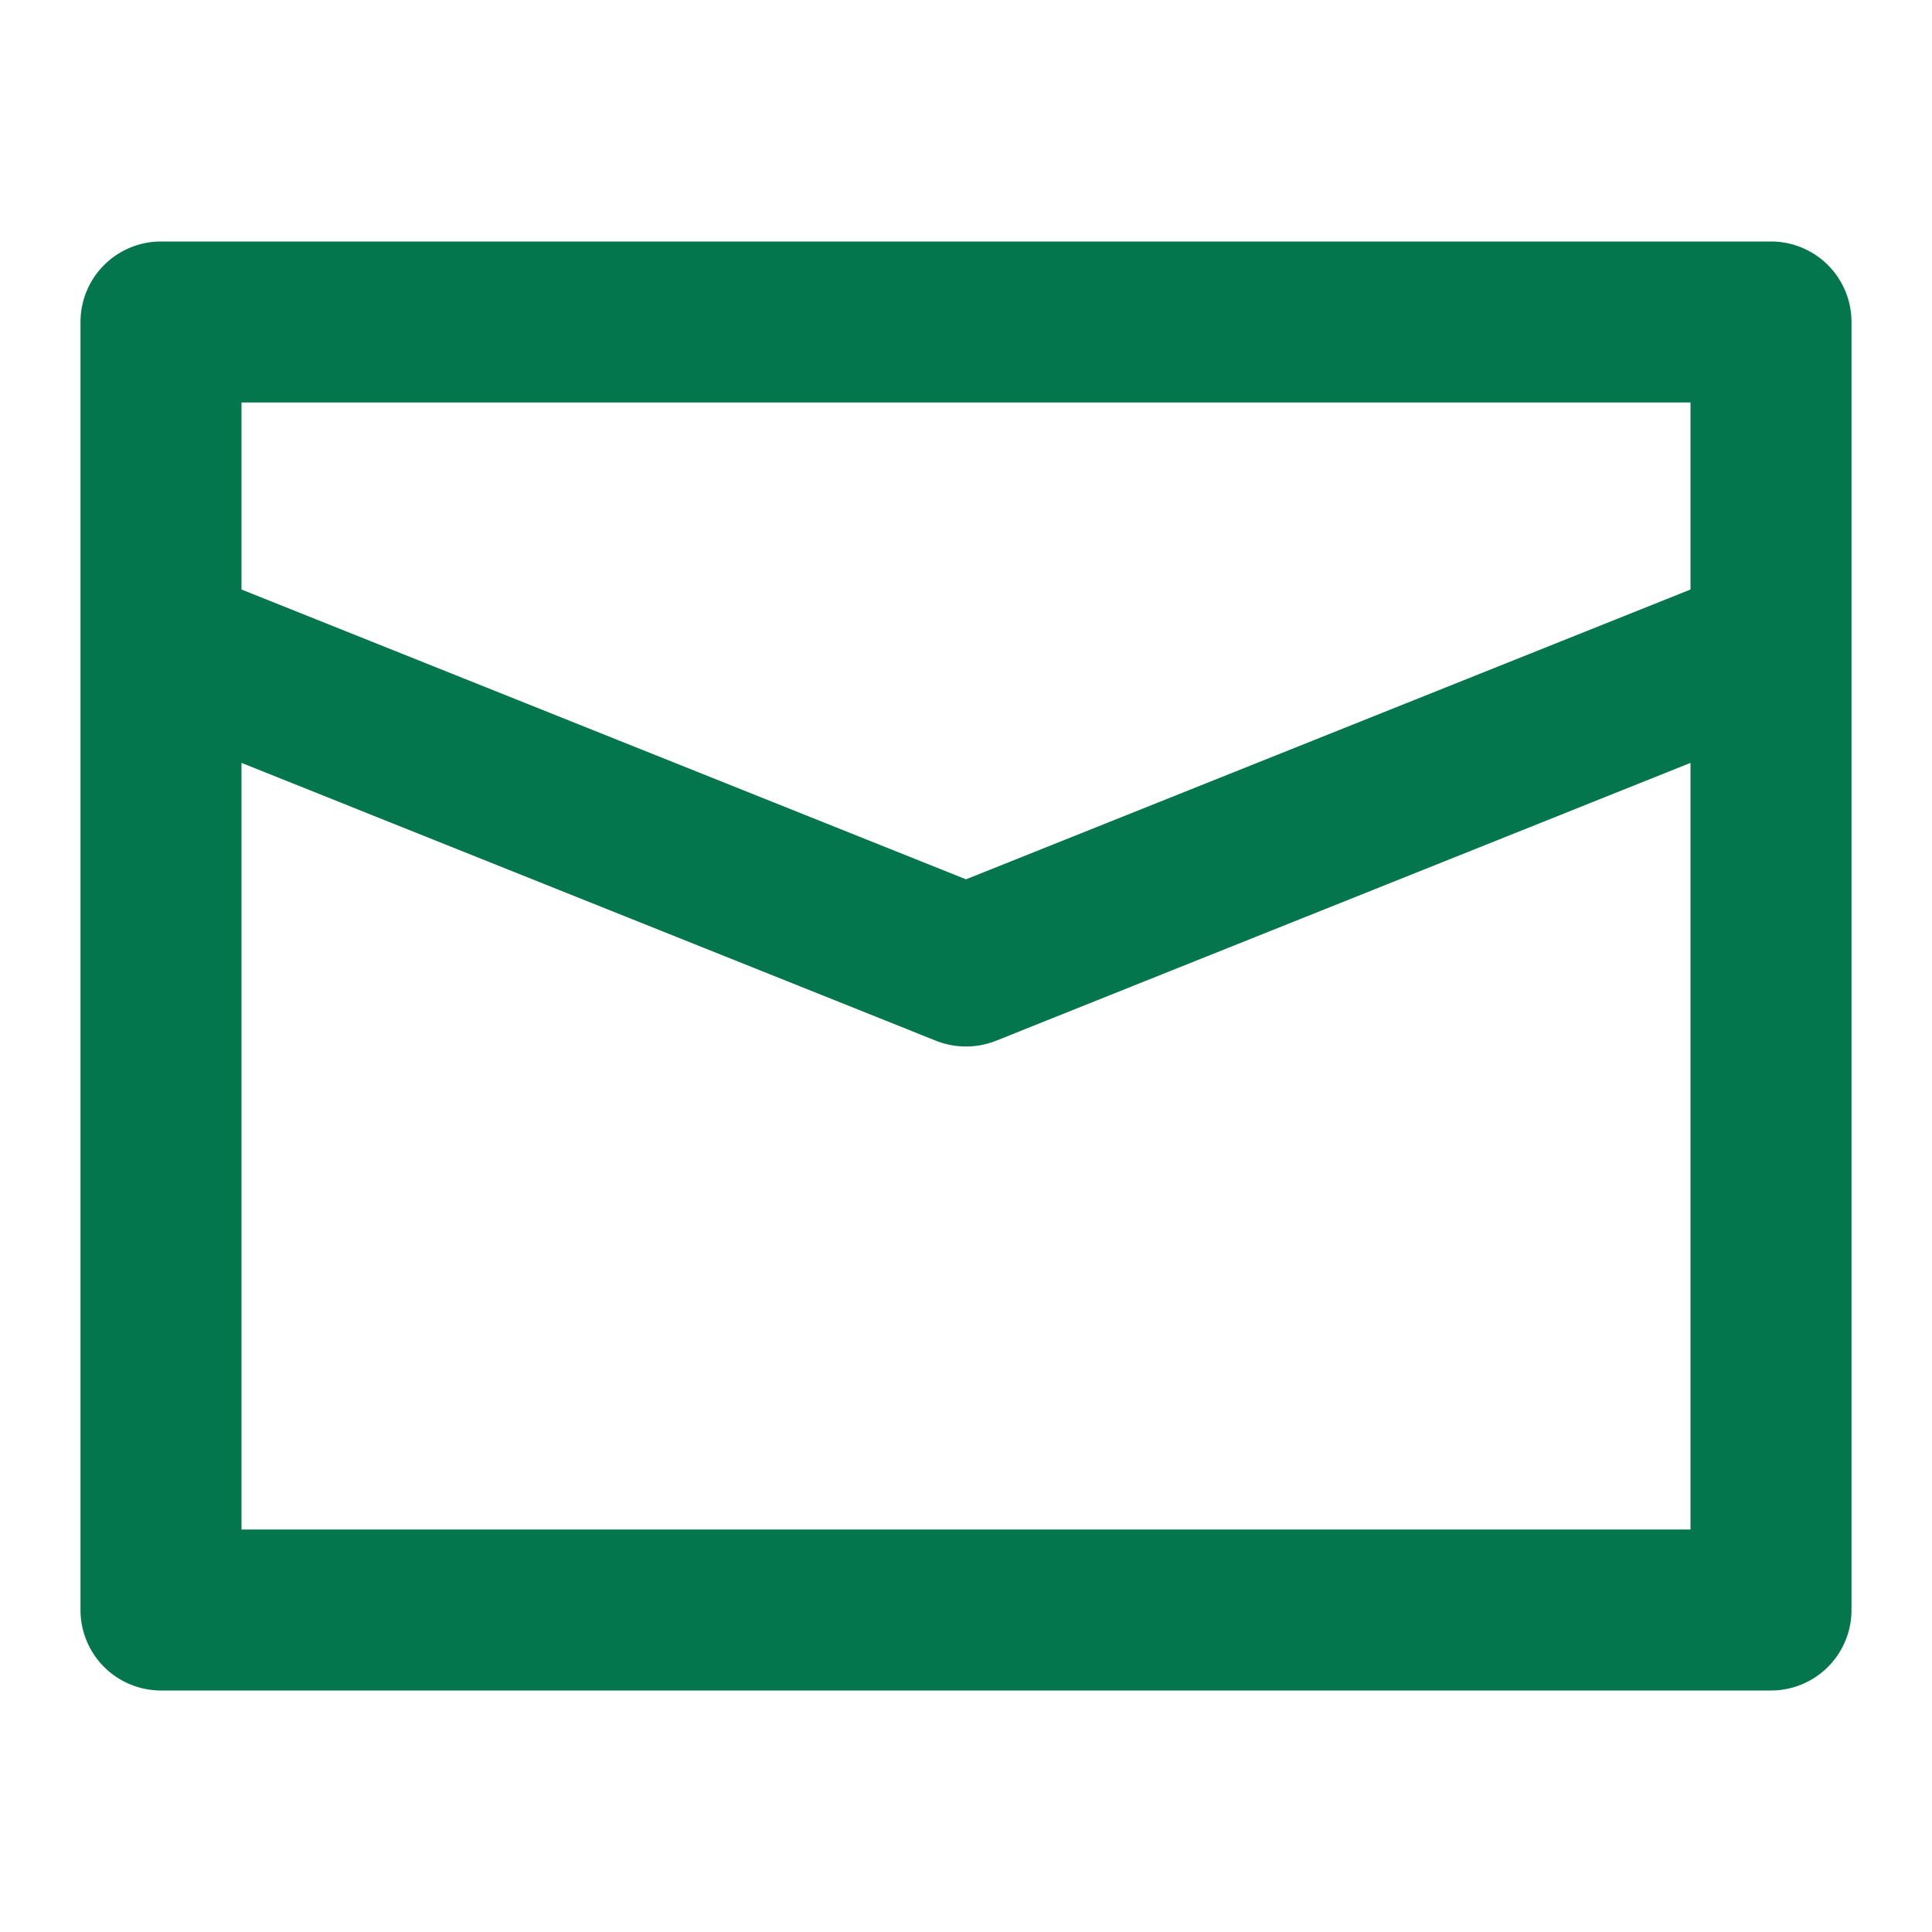 <svg xmlns="http://www.w3.org/2000/svg" xmlns:xlink="http://www.w3.org/1999/xlink" width="24" height="24" viewBox="0 0 24 24">
  <defs>
    <clipPath id="clip-path">
      <rect id="email_2_1" data-name="email (2) 1" width="24" height="24" fill="none" style="mix-blend-mode: normal;isolation: isolate"/>
    </clipPath>
  </defs>
  <g id="email_2_1-2" data-name="email (2) 1" clip-path="url(#clip-path)" style="mix-blend-mode: normal;isolation: isolate">
    <rect id="email_2_1-3" data-name="email (2) 1" width="24" height="24" fill="none" style="mix-blend-mode: normal;isolation: isolate"/>
    <path id="Vector" d="M1,0A1,1,0,0,0,0,1V17a1,1,0,0,0,1,1H21a1,1,0,0,0,1-1V1a1,1,0,0,0-1-1ZM2,16V6.477l8.628,3.452a1.01,1.01,0,0,0,.744,0L20,6.477V16Zm9-8.077-9-3.6V2H20V4.323Z" transform="translate(1 3)" fill="#04764e" style="mix-blend-mode: normal;isolation: isolate"/>
  </g>
</svg>
